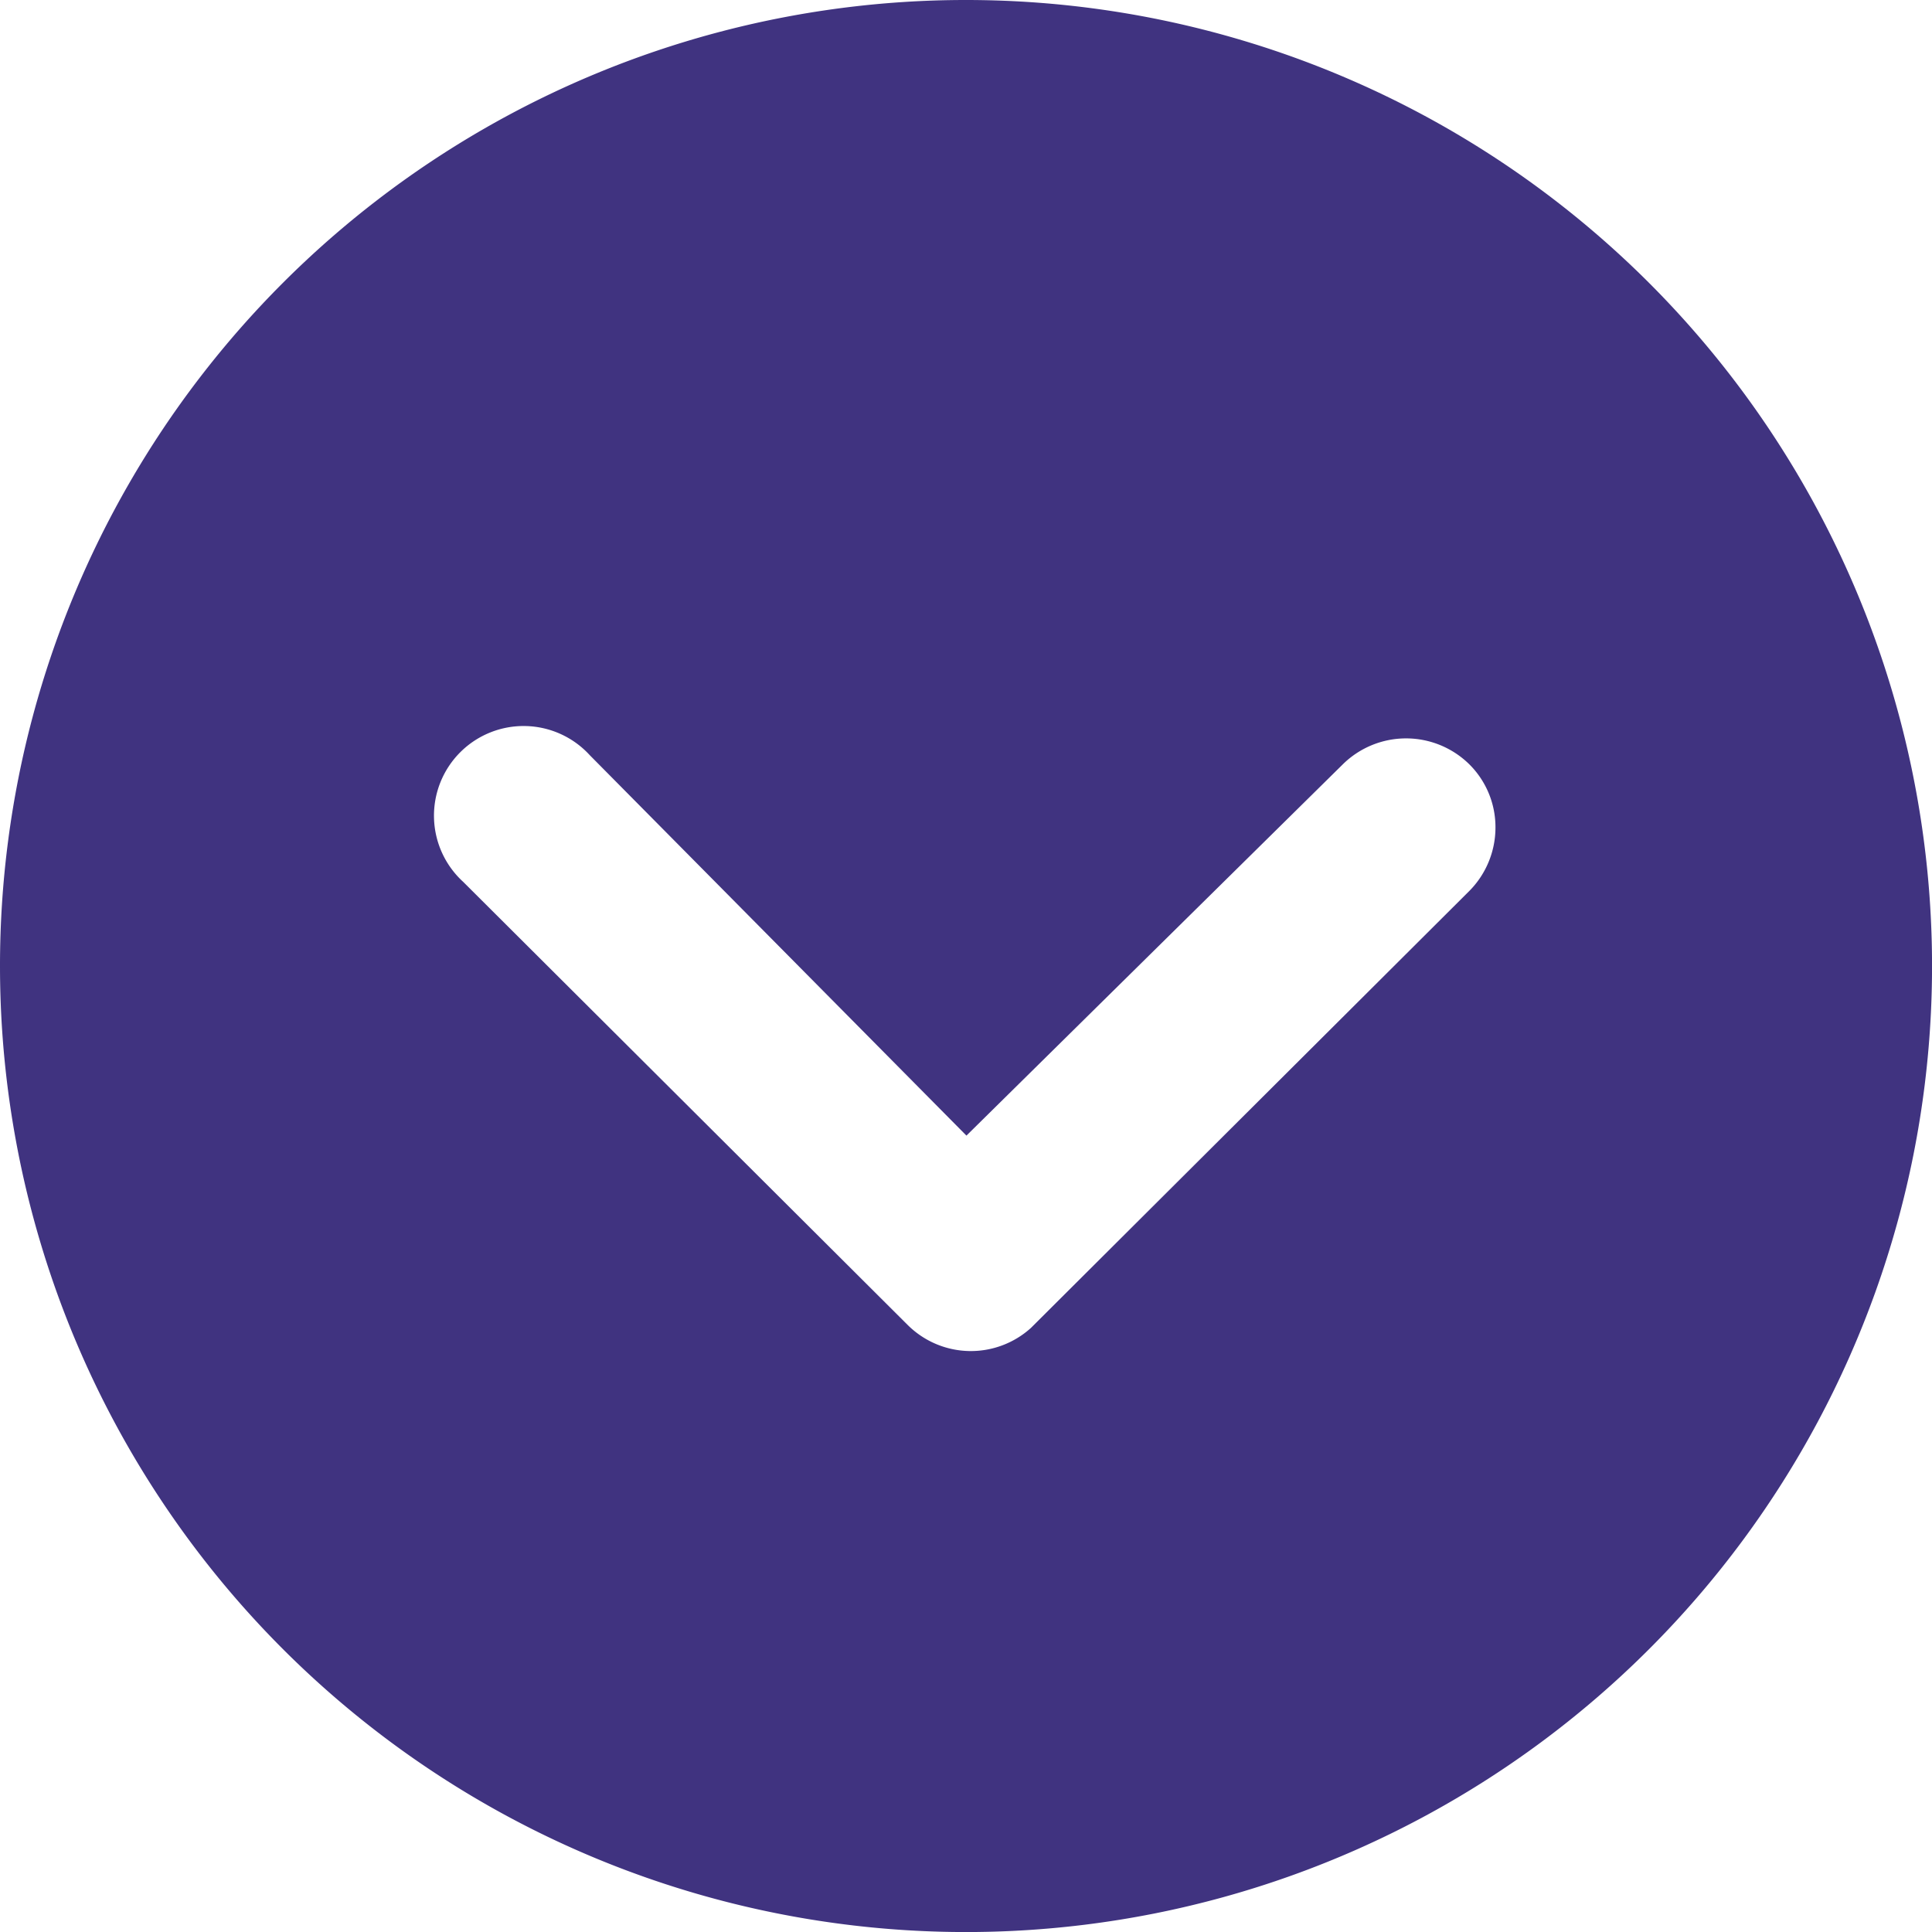 <svg xmlns="http://www.w3.org/2000/svg" width="40.739" height="40.739" viewBox="0 0 40.739 40.739"><path d="M3.375,23.745a20.37,20.37,0,1,0,20.37-20.37A20.366,20.366,0,0,0,3.375,23.745Zm28.312-4.25a1.9,1.9,0,0,1,2.674,0,1.867,1.867,0,0,1,.548,1.332,1.9,1.9,0,0,1-.558,1.342l-9.235,9.205a1.888,1.888,0,0,1-2.6-.059l-9.372-9.343A1.89,1.89,0,1,1,15.812,19.3l7.942,8.021Z" transform="translate(-3.375 -3.375)" fill="#403380"/></svg>